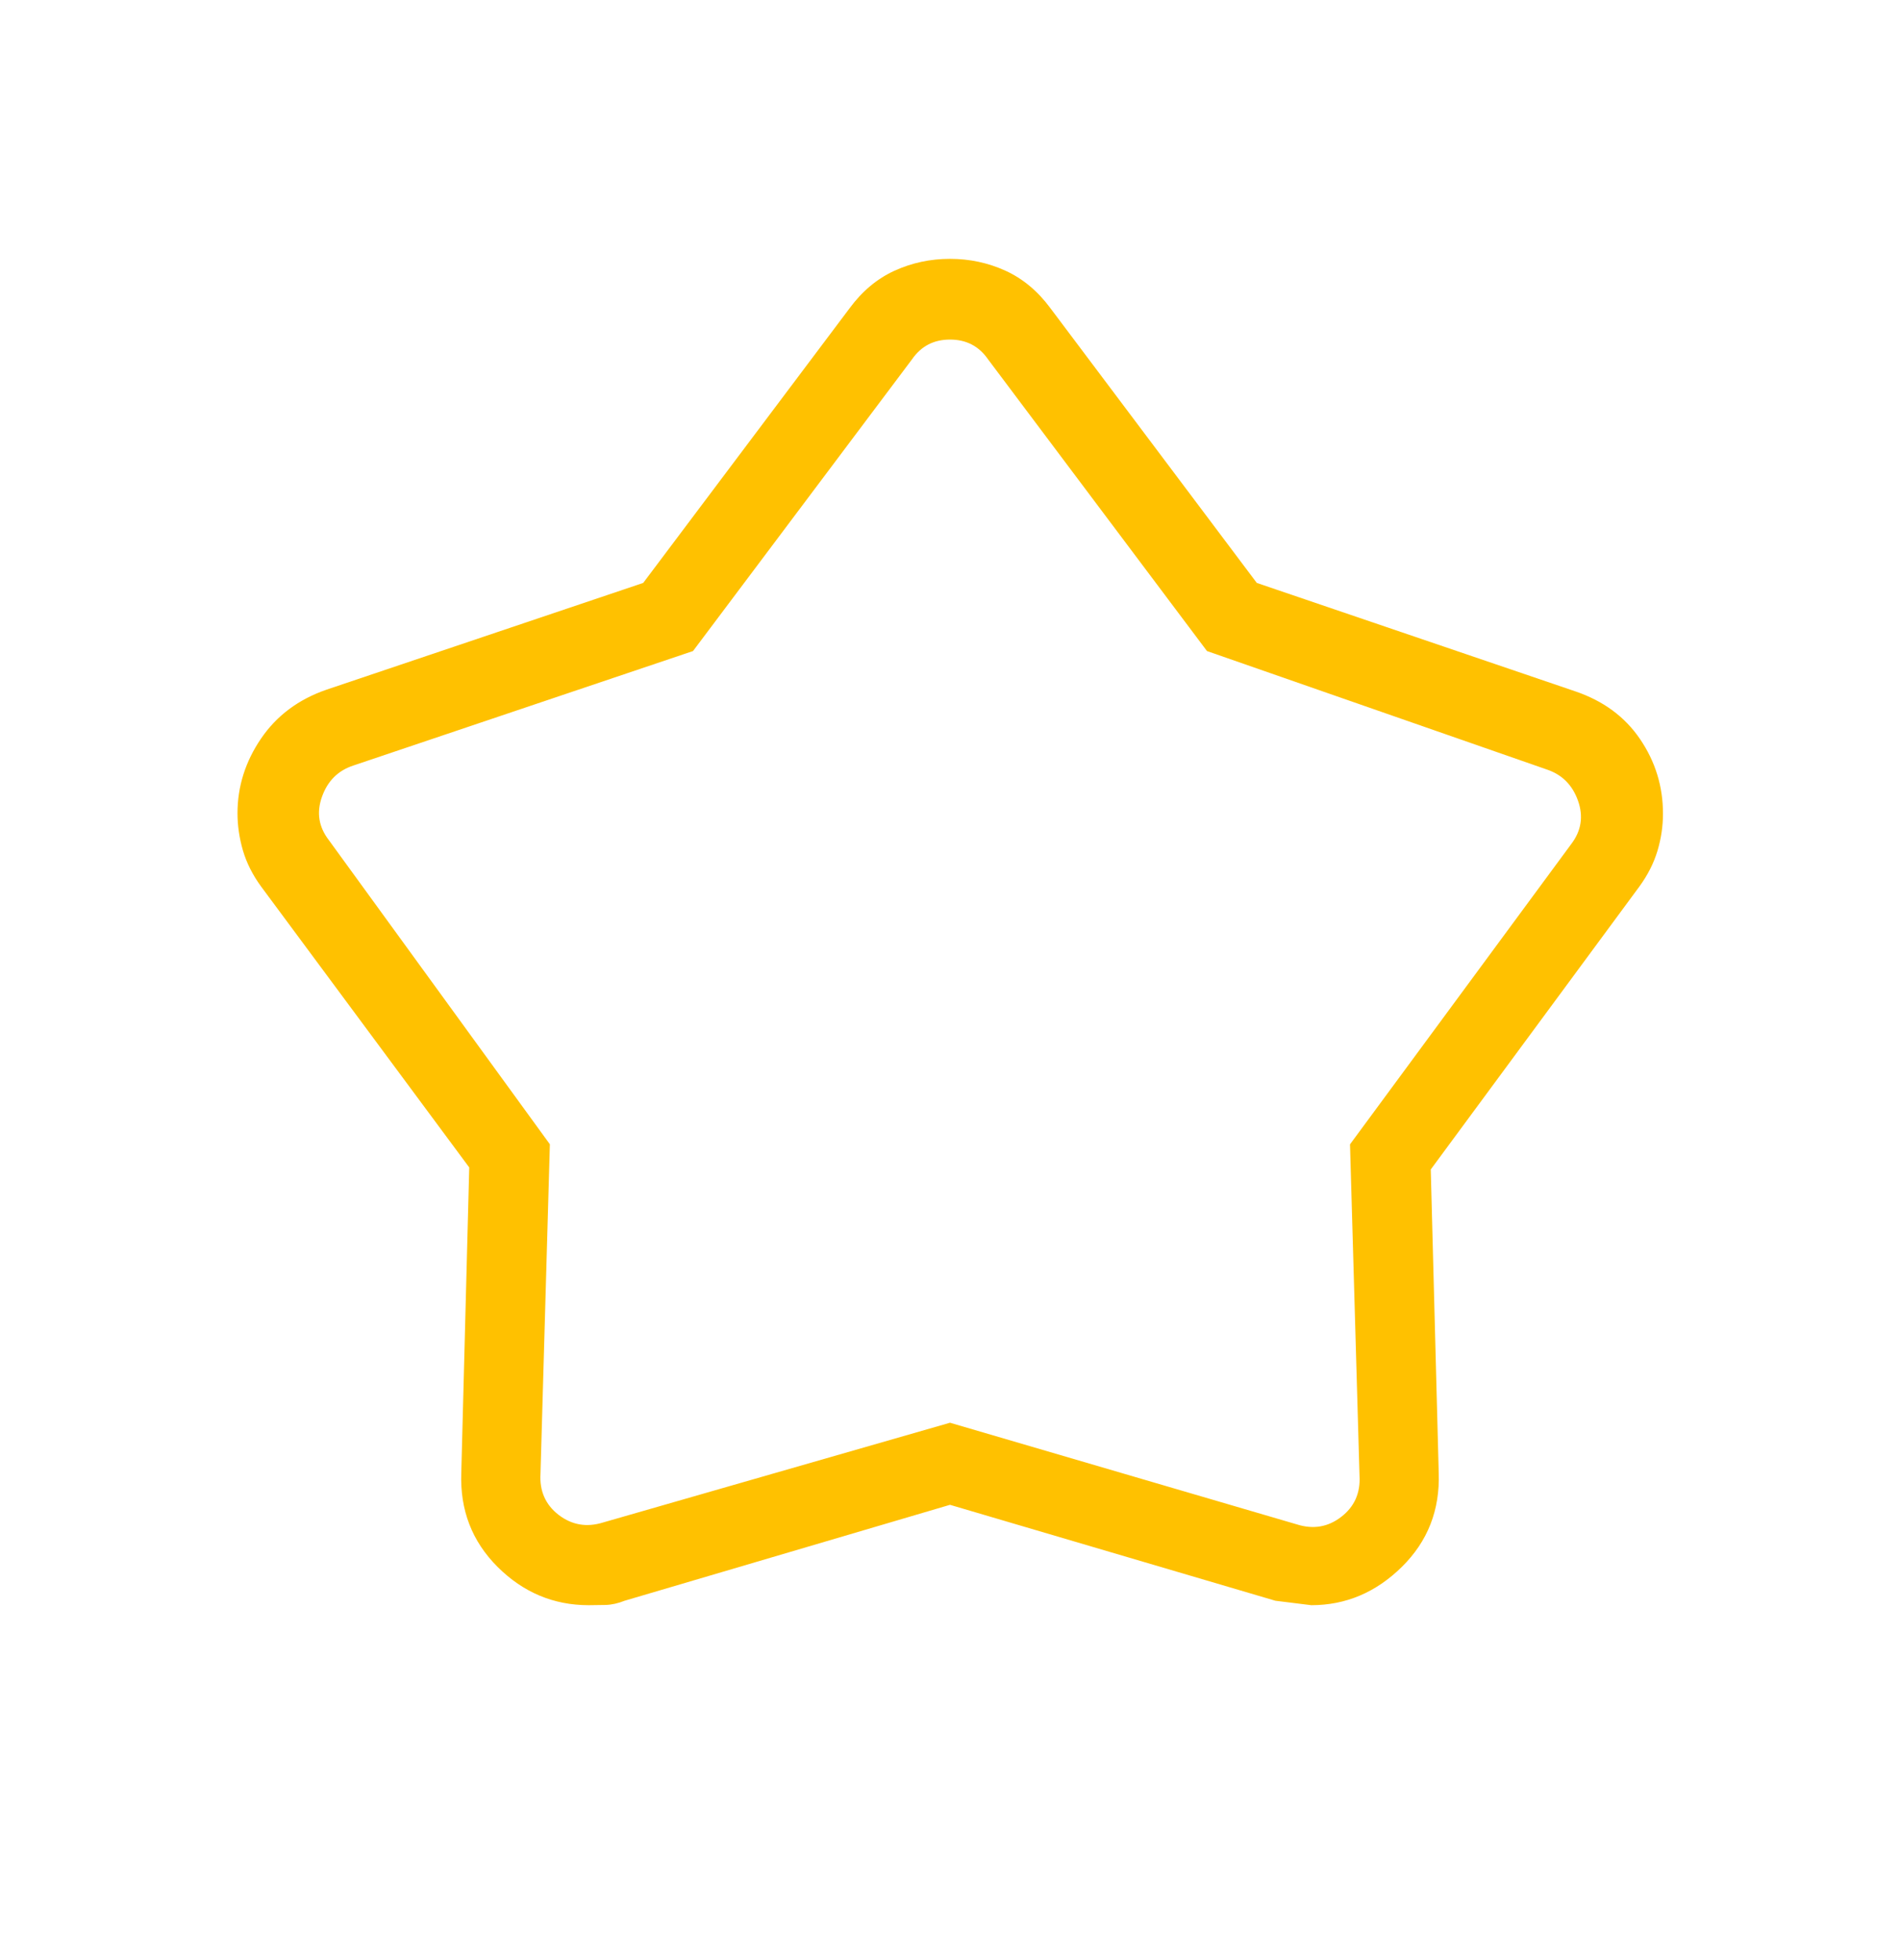 <svg width="32" height="33" viewBox="0 0 32 33" fill="none" xmlns="http://www.w3.org/2000/svg">
<path d="M10.833 9.814L14.311 5.187C14.522 4.901 14.774 4.691 15.065 4.558C15.357 4.425 15.668 4.358 16 4.358C16.332 4.358 16.643 4.425 16.935 4.558C17.226 4.691 17.478 4.901 17.689 5.186L21.167 9.814L26.527 11.638C27.001 11.798 27.367 12.067 27.623 12.445C27.88 12.823 28.008 13.241 28.008 13.698C28.008 13.909 27.977 14.118 27.915 14.326C27.852 14.534 27.751 14.733 27.611 14.925L24.097 19.689L24.231 24.795C24.253 25.423 24.046 25.951 23.609 26.381C23.173 26.81 22.665 27.025 22.085 27.025L21.48 26.95L16 25.335L10.52 26.95C10.41 26.994 10.303 27.018 10.2 27.021C10.096 27.023 10.001 27.025 9.915 27.025C9.324 27.025 8.812 26.81 8.381 26.381C7.95 25.951 7.746 25.423 7.769 24.797L7.903 19.655L4.397 14.925C4.256 14.732 4.154 14.53 4.092 14.321C4.031 14.111 4 13.901 4 13.691C4 13.242 4.132 12.823 4.396 12.435C4.659 12.049 5.027 11.774 5.5 11.611L10.833 9.814ZM11.672 10.961L5.949 12.889C5.692 12.974 5.517 13.149 5.423 13.414C5.328 13.679 5.367 13.922 5.539 14.145L9.261 19.265L9.103 24.811C9.085 25.102 9.187 25.333 9.409 25.505C9.632 25.675 9.88 25.718 10.155 25.633L16 23.953L21.847 25.666C22.12 25.751 22.367 25.709 22.589 25.538C22.812 25.366 22.914 25.135 22.897 24.845L22.737 19.266L26.461 14.213C26.632 13.99 26.671 13.746 26.577 13.481C26.483 13.216 26.308 13.041 26.051 12.955L20.328 10.961L16.641 6.05C16.488 5.828 16.274 5.717 16 5.717C15.726 5.717 15.513 5.828 15.36 6.05L11.672 10.961Z" fill="#FFC100"/>
</svg>
